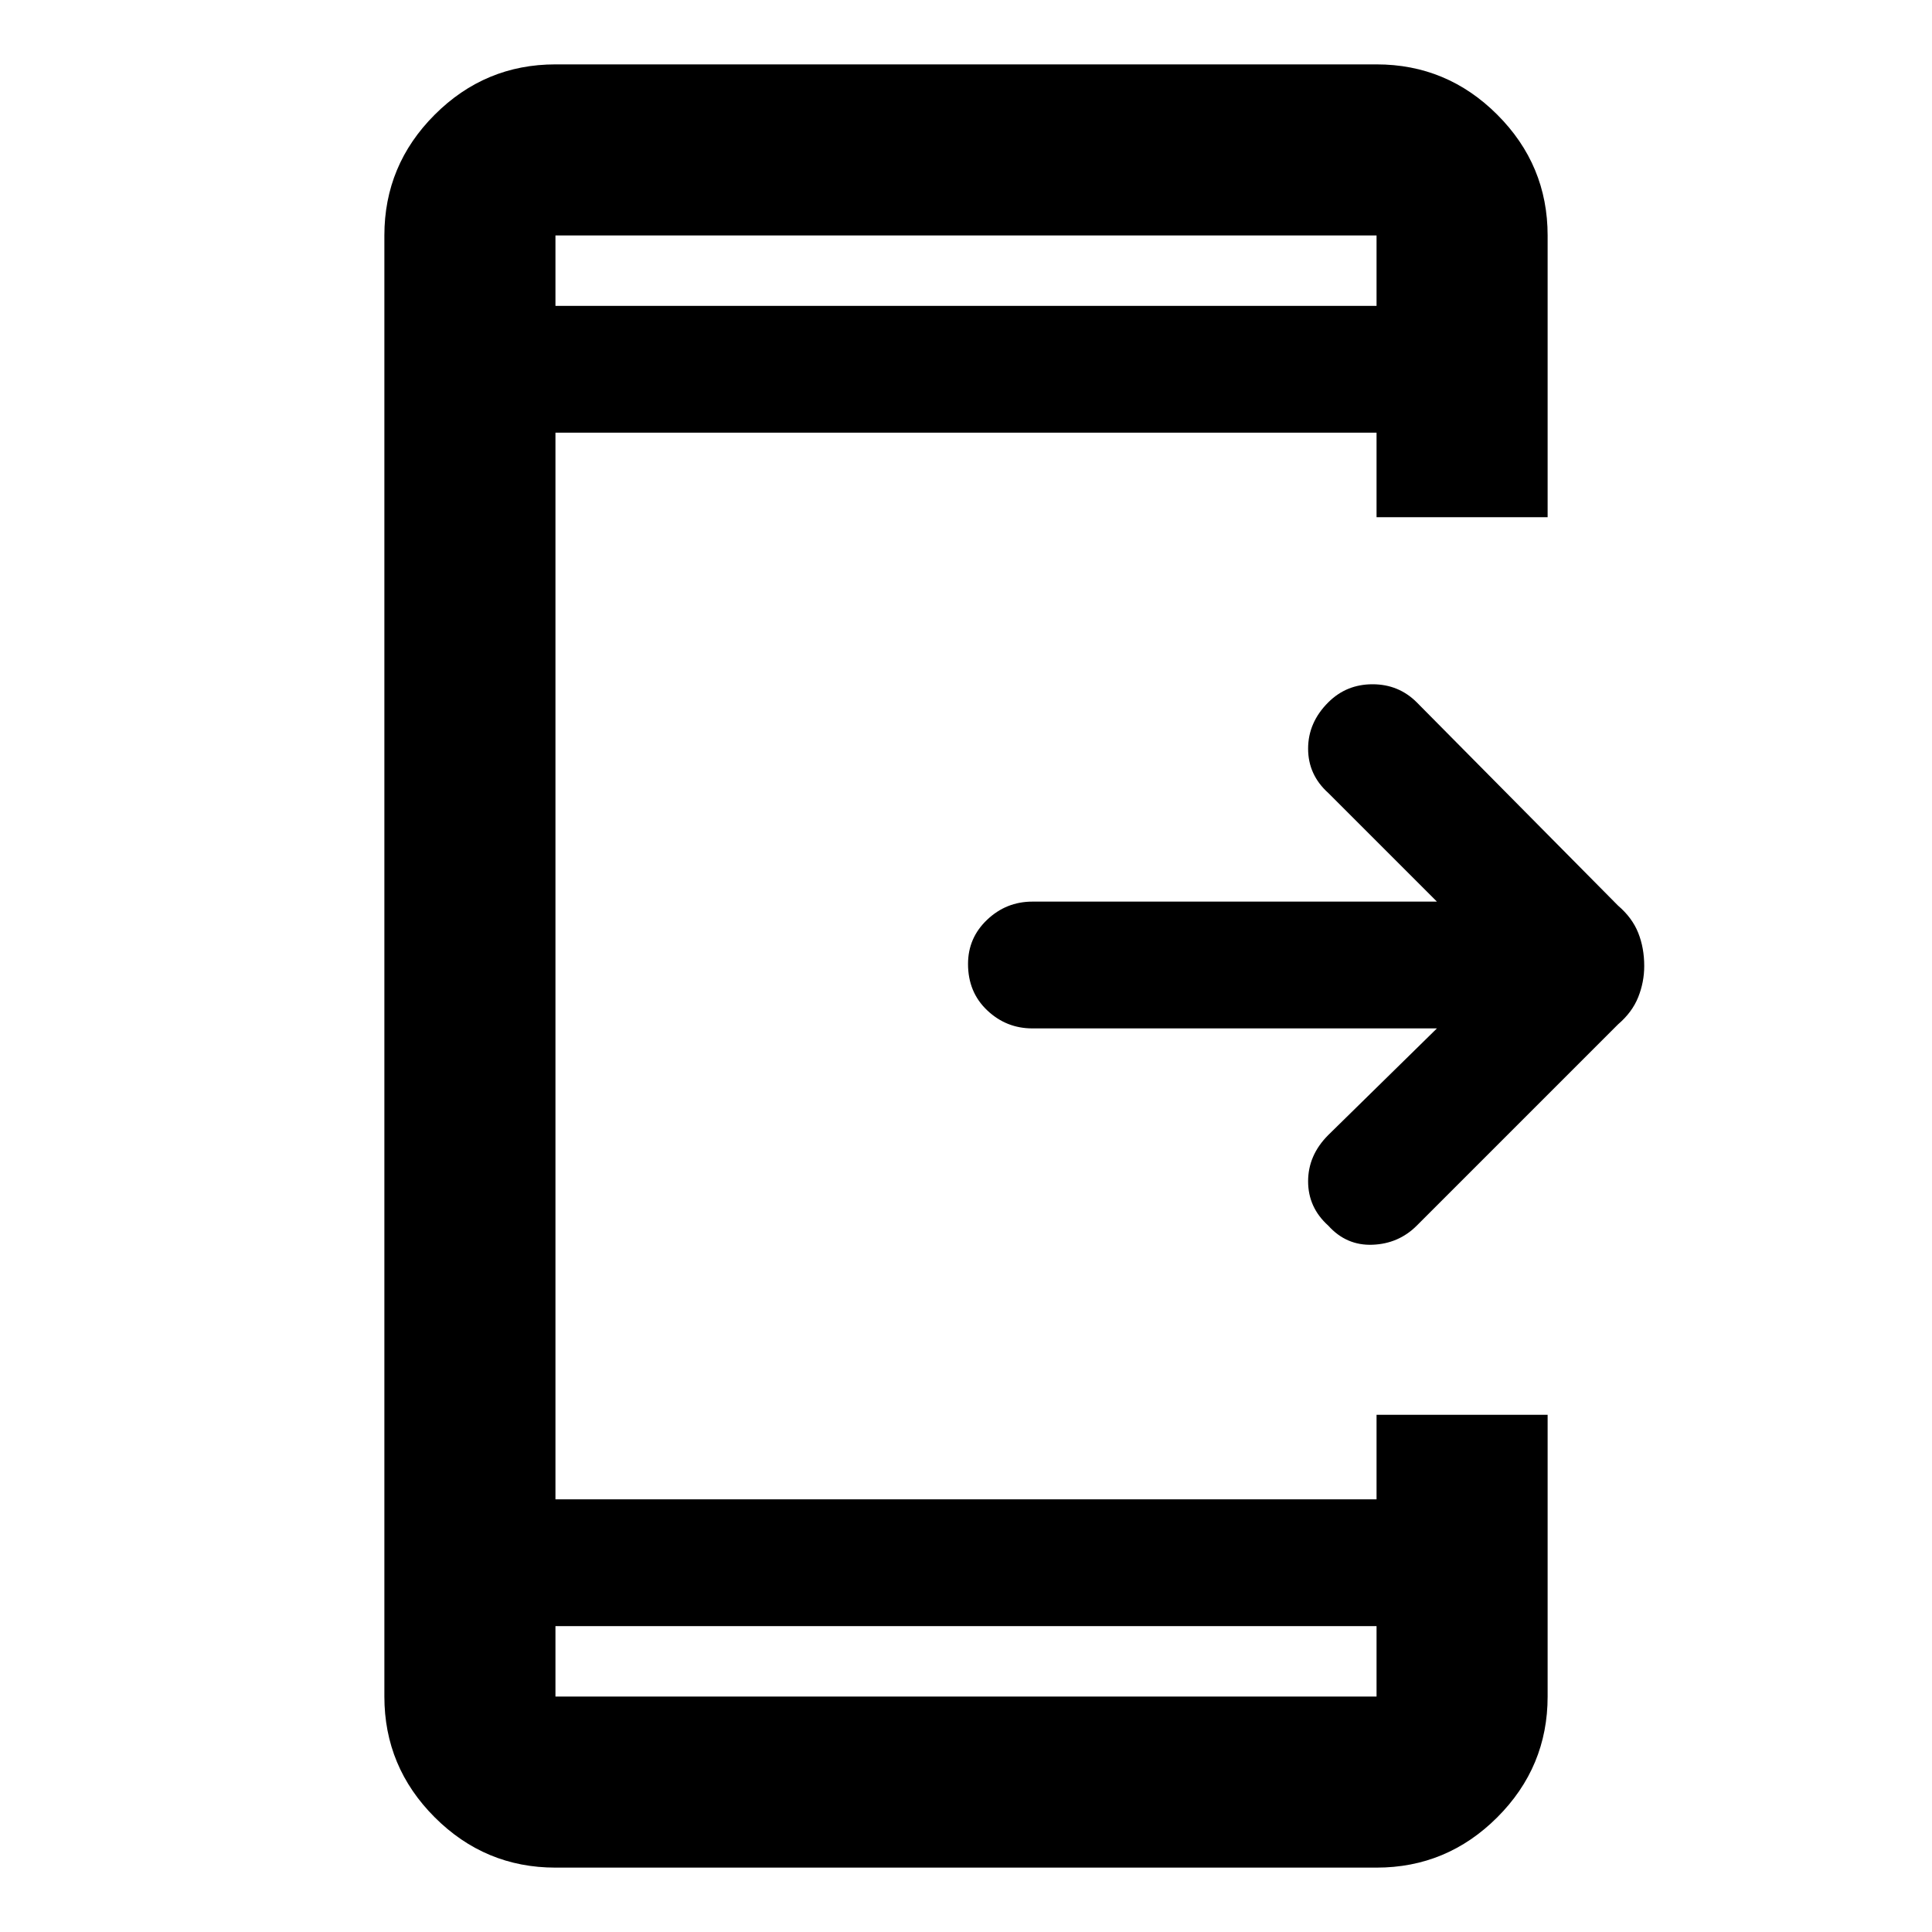 <svg xmlns="http://www.w3.org/2000/svg" height="40" width="40"><path d="M27.5 25.375Q27.083 25 27.083 24.458Q27.083 23.917 27.5 23.5L29.75 21.292H21.375Q20.833 21.292 20.438 20.917Q20.042 20.542 20.042 19.958Q20.042 19.417 20.438 19.042Q20.833 18.667 21.375 18.667H29.75L27.5 16.417Q27.083 16.042 27.083 15.5Q27.083 14.958 27.5 14.542Q27.875 14.167 28.417 14.167Q28.958 14.167 29.333 14.542L33.5 18.75Q33.792 19 33.917 19.312Q34.042 19.625 34.042 20Q34.042 20.333 33.917 20.646Q33.792 20.958 33.5 21.208L29.333 25.375Q28.958 25.75 28.417 25.771Q27.875 25.792 27.5 25.375ZM28.5 33.667H11.5V35.125Q11.5 35.125 11.5 35.125Q11.5 35.125 11.5 35.125H28.5Q28.5 35.125 28.5 35.125Q28.5 35.125 28.5 35.125ZM28.5 6.333V4.875Q28.5 4.875 28.5 4.875Q28.5 4.875 28.5 4.875H11.5Q11.5 4.875 11.5 4.875Q11.5 4.875 11.5 4.875V6.333ZM11.5 38.667Q10.042 38.667 9 37.625Q7.958 36.583 7.958 35.125V4.875Q7.958 3.417 9 2.375Q10.042 1.333 11.5 1.333H28.5Q29.958 1.333 31 2.375Q32.042 3.417 32.042 4.875V10.708H28.5V8.958H11.5V31.042H28.5V29.292H32.042V35.125Q32.042 36.583 31 37.625Q29.958 38.667 28.5 38.667ZM11.5 4.875Q11.5 4.875 11.5 4.875Q11.5 4.875 11.5 4.875V6.333V4.875Q11.5 4.875 11.5 4.875Q11.5 4.875 11.5 4.875ZM11.5 35.125Q11.5 35.125 11.5 35.125Q11.5 35.125 11.5 35.125V33.667V35.125Q11.5 35.125 11.5 35.125Q11.5 35.125 11.5 35.125Z"/></svg>